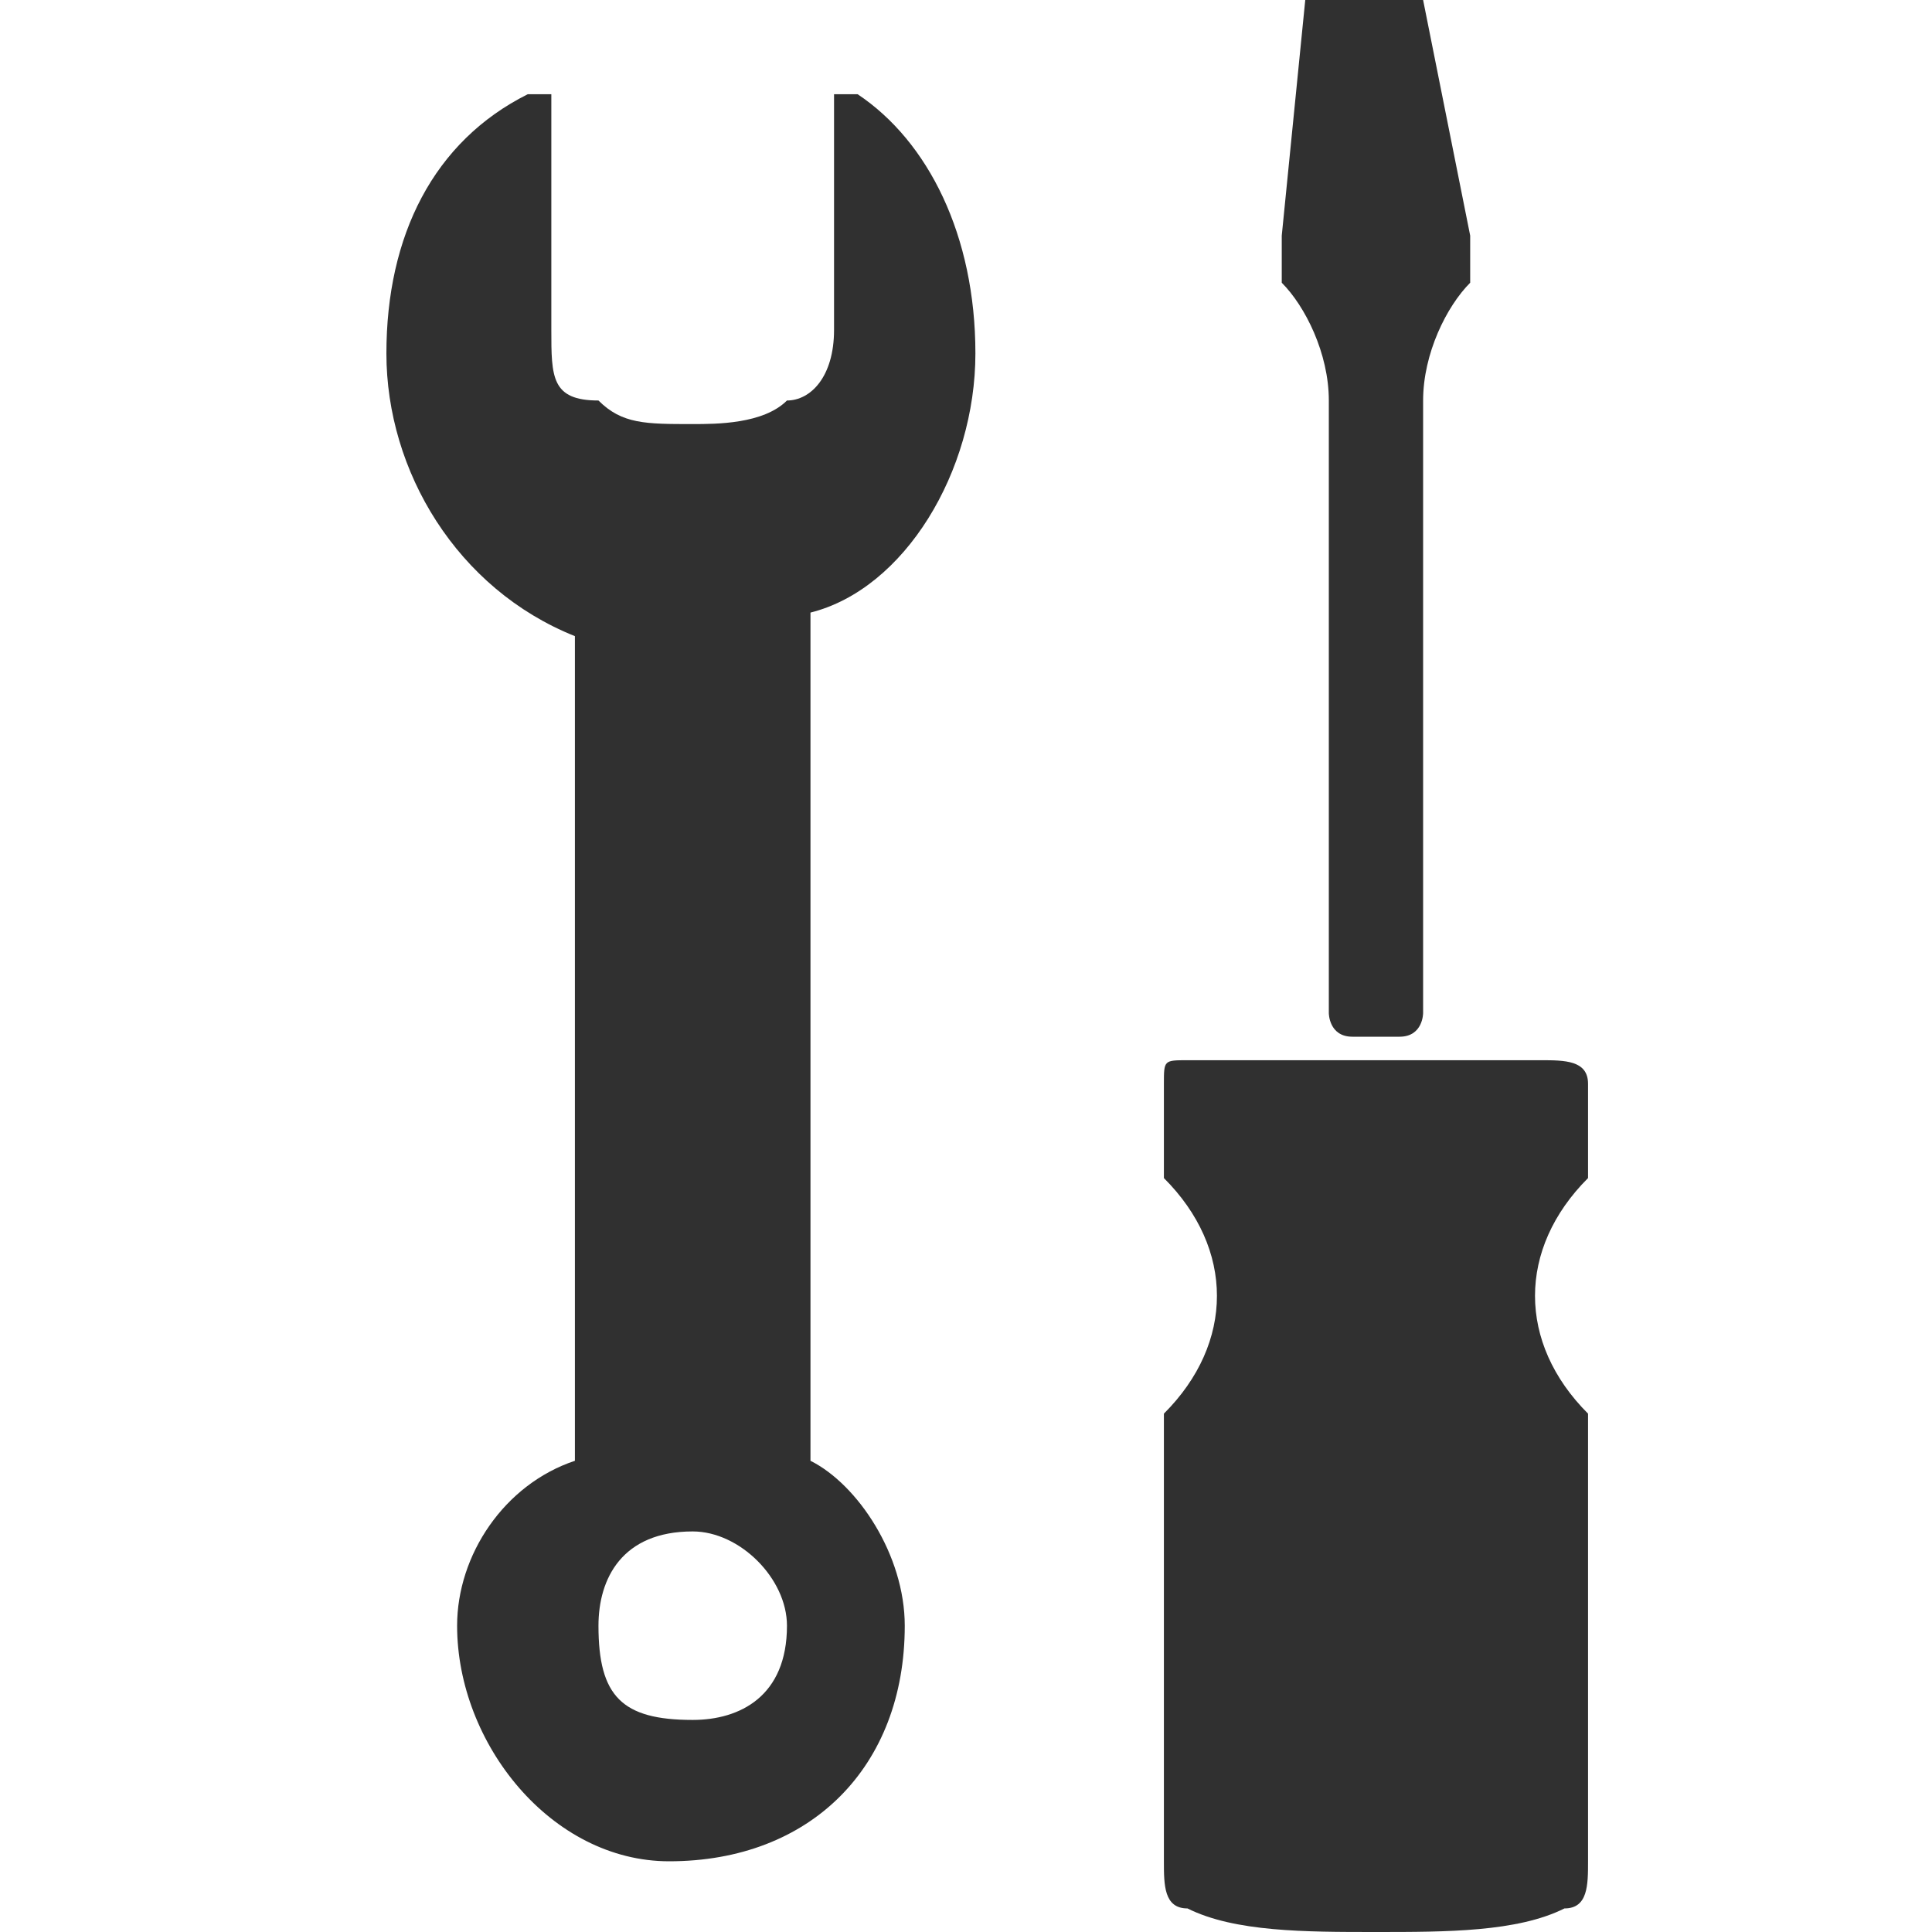 <svg width="30" height="30" viewBox="0 0 30 30" fill="none" xmlns="http://www.w3.org/2000/svg">
<g clip-path="url(#clip0)">
<path d="M10.756 26.707C9.659 26.707 9.293 26.341 9.293 25.244C9.293 24.512 9.659 23.78 10.756 23.78C11.488 23.78 12.22 24.512 12.22 25.244C12.22 26.341 11.488 26.707 10.756 26.707ZM15.146 5.488C15.146 3.659 14.415 2.195 13.317 1.463C12.951 1.463 12.951 1.463 12.951 1.463V5.122C12.951 5.854 12.585 6.219 12.22 6.219C11.854 6.585 11.122 6.585 10.756 6.585C10.024 6.585 9.659 6.585 9.293 6.219C8.561 6.219 8.561 5.854 8.561 5.122V1.463H8.195C6.732 2.195 6 3.659 6 5.488C6 7.317 7.098 9.146 8.927 9.878V22.683C7.829 23.049 7.098 24.146 7.098 25.244C7.098 27.073 8.561 28.902 10.39 28.902C12.585 28.902 14.049 27.439 14.049 25.244C14.049 24.146 13.317 23.049 12.585 22.683V9.512C14.049 9.146 15.146 7.317 15.146 5.488Z" fill="#303030"/>
<path d="M20.634 6.22V15.732C20.634 15.732 20.634 16.098 21 16.098H21.732C22.098 16.098 22.098 15.732 22.098 15.732V6.22C22.098 5.488 22.464 4.756 22.829 4.39C22.829 4.024 22.829 4.024 22.829 3.659L22.098 0H20.634H20.268L19.903 3.659C19.903 4.024 19.903 4.024 19.903 4.39C20.268 4.756 20.634 5.488 20.634 6.22Z" fill="#303030"/>
<path d="M24.659 17.927V16.829C24.659 16.463 24.293 16.463 23.927 16.463H18.439C18.073 16.463 18.073 16.463 18.073 16.829V17.927V18.293C19.171 19.39 19.171 20.854 18.073 21.951V22.317V28.902C18.073 29.268 18.073 29.634 18.439 29.634C19.171 30 20.268 30 21.366 30C22.463 30 23.561 30 24.293 29.634C24.659 29.634 24.659 29.268 24.659 28.902V22.317V21.951C23.561 20.854 23.561 19.39 24.659 18.293V17.927Z" fill="#303030"/>
</g>
<defs>
<clipPath id="clip0">
<rect width="30" height="30" fill="white"/>
</clipPath>
</defs>
</svg>
